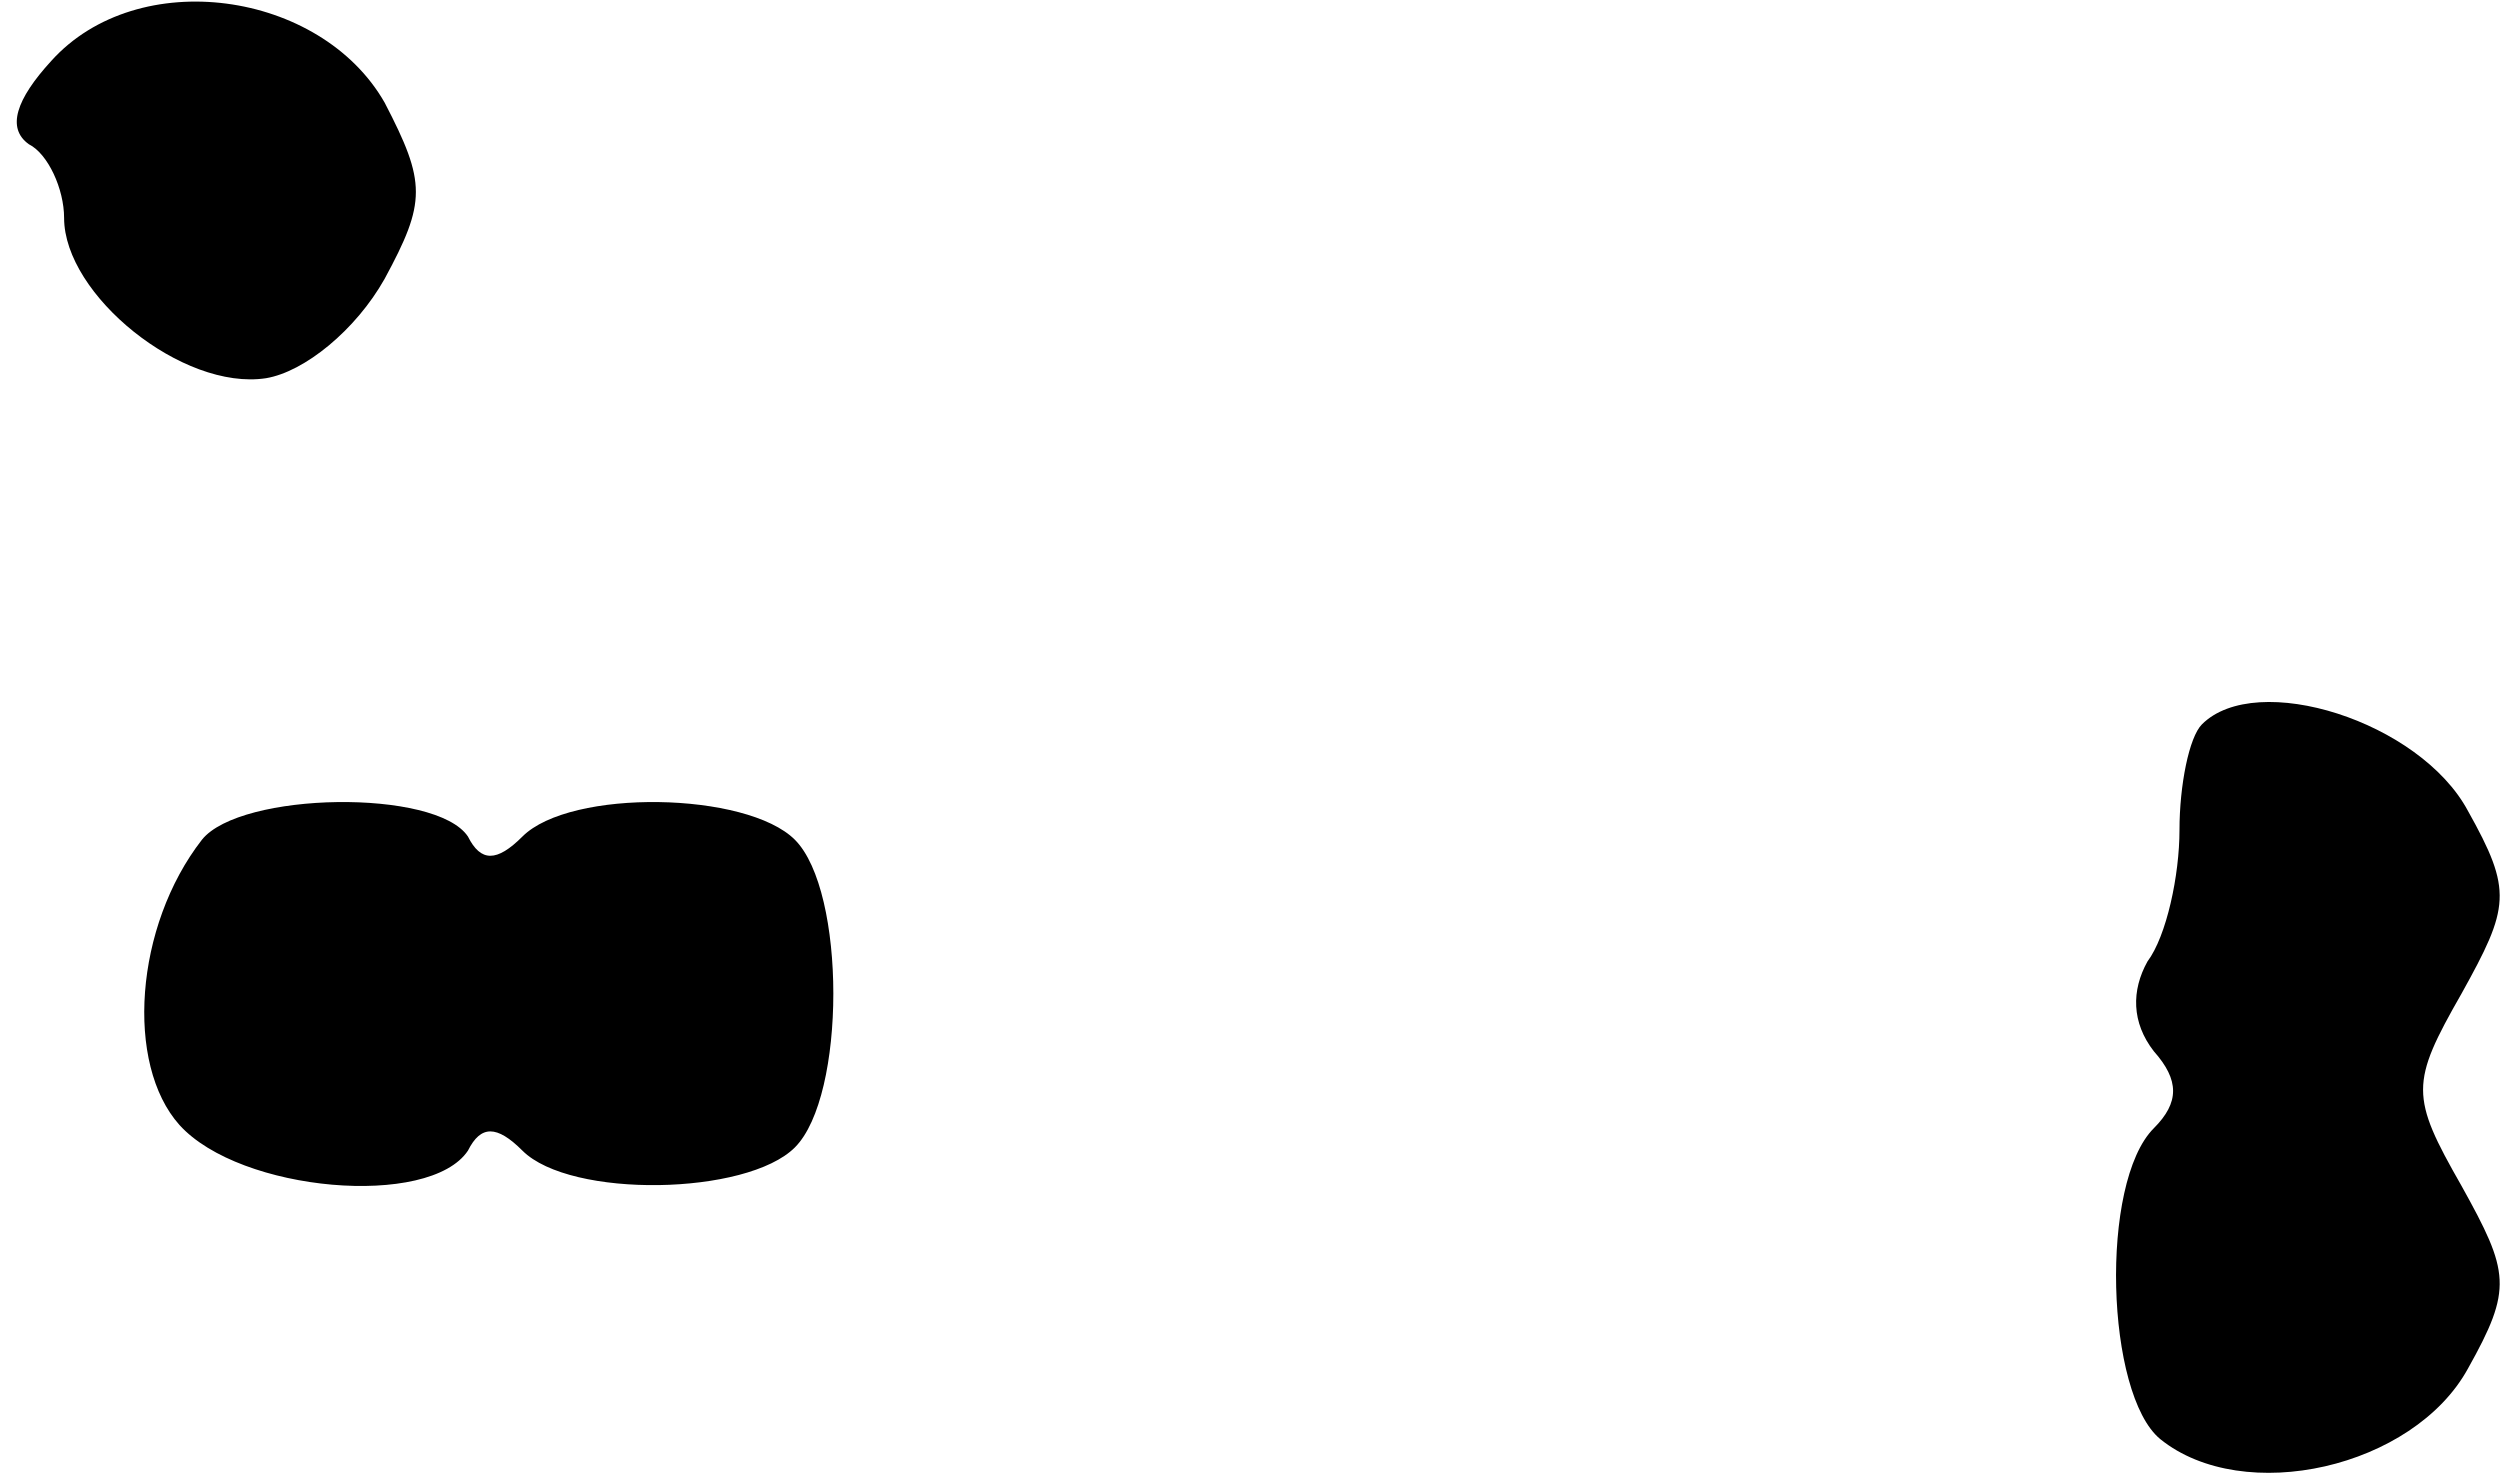 <?xml version="1.0" standalone="no"?>
<!DOCTYPE svg PUBLIC "-//W3C//DTD SVG 20010904//EN"
 "http://www.w3.org/TR/2001/REC-SVG-20010904/DTD/svg10.dtd">
<svg version="1.0" xmlns="http://www.w3.org/2000/svg"
 width="78pt" height="46pt" viewBox="0 0 78 46"
 preserveAspectRatio="xMidYMid meet">
<g transform="translate(0,46) scale(0.1,-0.1)"
fill="#000000" stroke="none">
<path fill="#000000" stroke="none" d="M16 441 c-11 -12 -14 -21 -7 -26 6 -3
11 -14 11 -23 0 -24 37 -54 63 -50 12 2 28 15 37 31 13 24 13 30 0 55 -20 35
-77 43 -104 13z"/>
<path fill="#000000" stroke="none" d="M687 234 c-4 -4 -7 -19 -7 -33 0 -14
-4 -33 -10 -41 -5 -9 -5 -19 2 -28 8 -9 8 -16 0 -24 -17 -17 -15 -83 2 -97 26
-21 79 -9 96 22 14 25 13 30 -2 57 -16 28 -16 32 0 60 15 27 16 32 2 57 -15
28 -66 44 -83 27z"/>
<path fill="#000000" stroke="none" d="M63 198 c-21 -27 -24 -70 -7 -89 19
-21 78 -26 90 -8 4 8 9 8 17 0 15 -15 70 -14 85 1 16 16 16 80 0 96 -15 15
-70 16 -85 1 -8 -8 -13 -8 -17 0 -10 15 -71 14 -83 -1z"/>
</g>
</svg>
